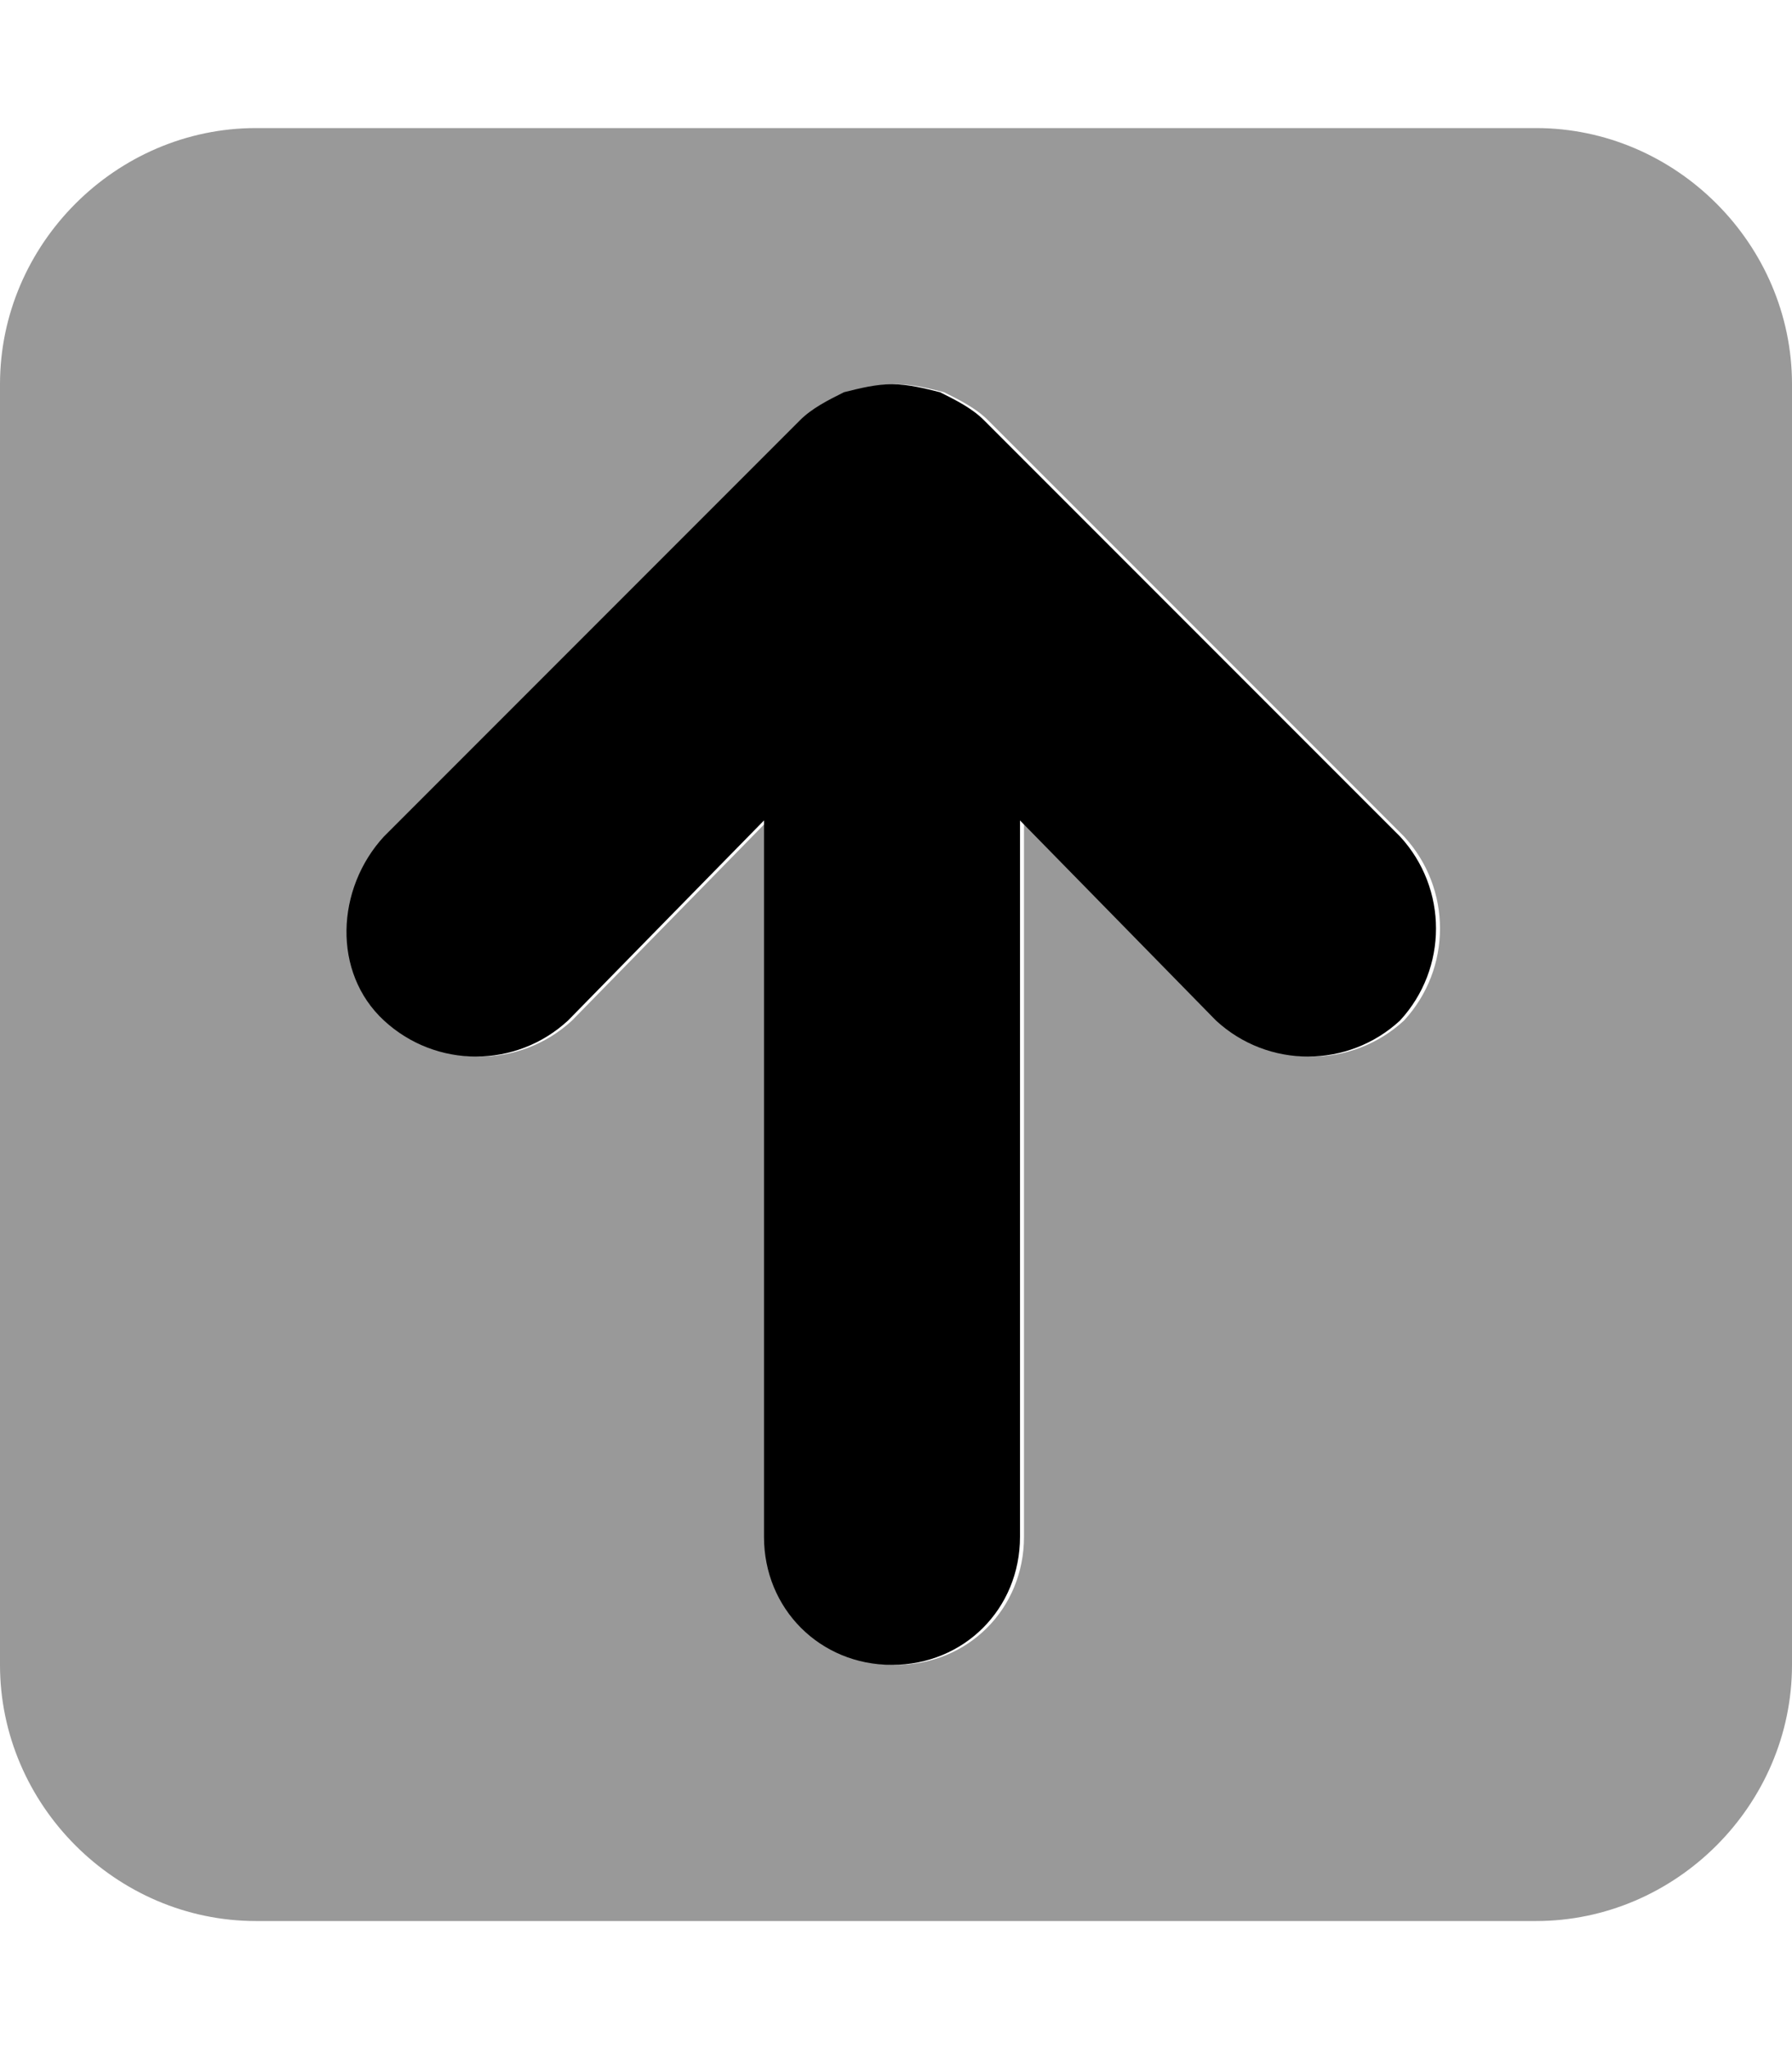 <svg xmlns="http://www.w3.org/2000/svg" viewBox="0 0 448 512"><!-- Font Awesome Pro 6.0.0-alpha1 by @fontawesome - https://fontawesome.com License - https://fontawesome.com/license (Commercial License) --><defs><style>.fa-secondary{opacity:.4}</style></defs><path d="M384 32H64C29 32 0 61 0 96V416C0 451 29 480 64 480H384C419 480 448 451 448 416V96C448 61 419 32 384 32ZM351 255C338 267 318 267 305 255L256 205V384C256 402 242 416 224 416S192 402 192 384V205L143 255C130 267 110 267 97 255S85 222 97 209L201 105C204 102 208 100 212 98C216 97 220 96 224 96S232 97 236 98C240 100 244 102 247 105L351 209C363 222 363 242 351 255Z" class="fa-secondary"/><path d="M350 255C337 267 317 267 304 255L255 205V384C255 402 241 416 223 416S191 402 191 384V205L142 255C129 267 109 267 96 255S84 222 96 209L200 105C203 102 207 100 211 98C215 97 219 96 223 96S231 97 235 98C239 100 243 102 246 105L350 209C362 222 362 242 350 255Z" class="fa-primary"/></svg>